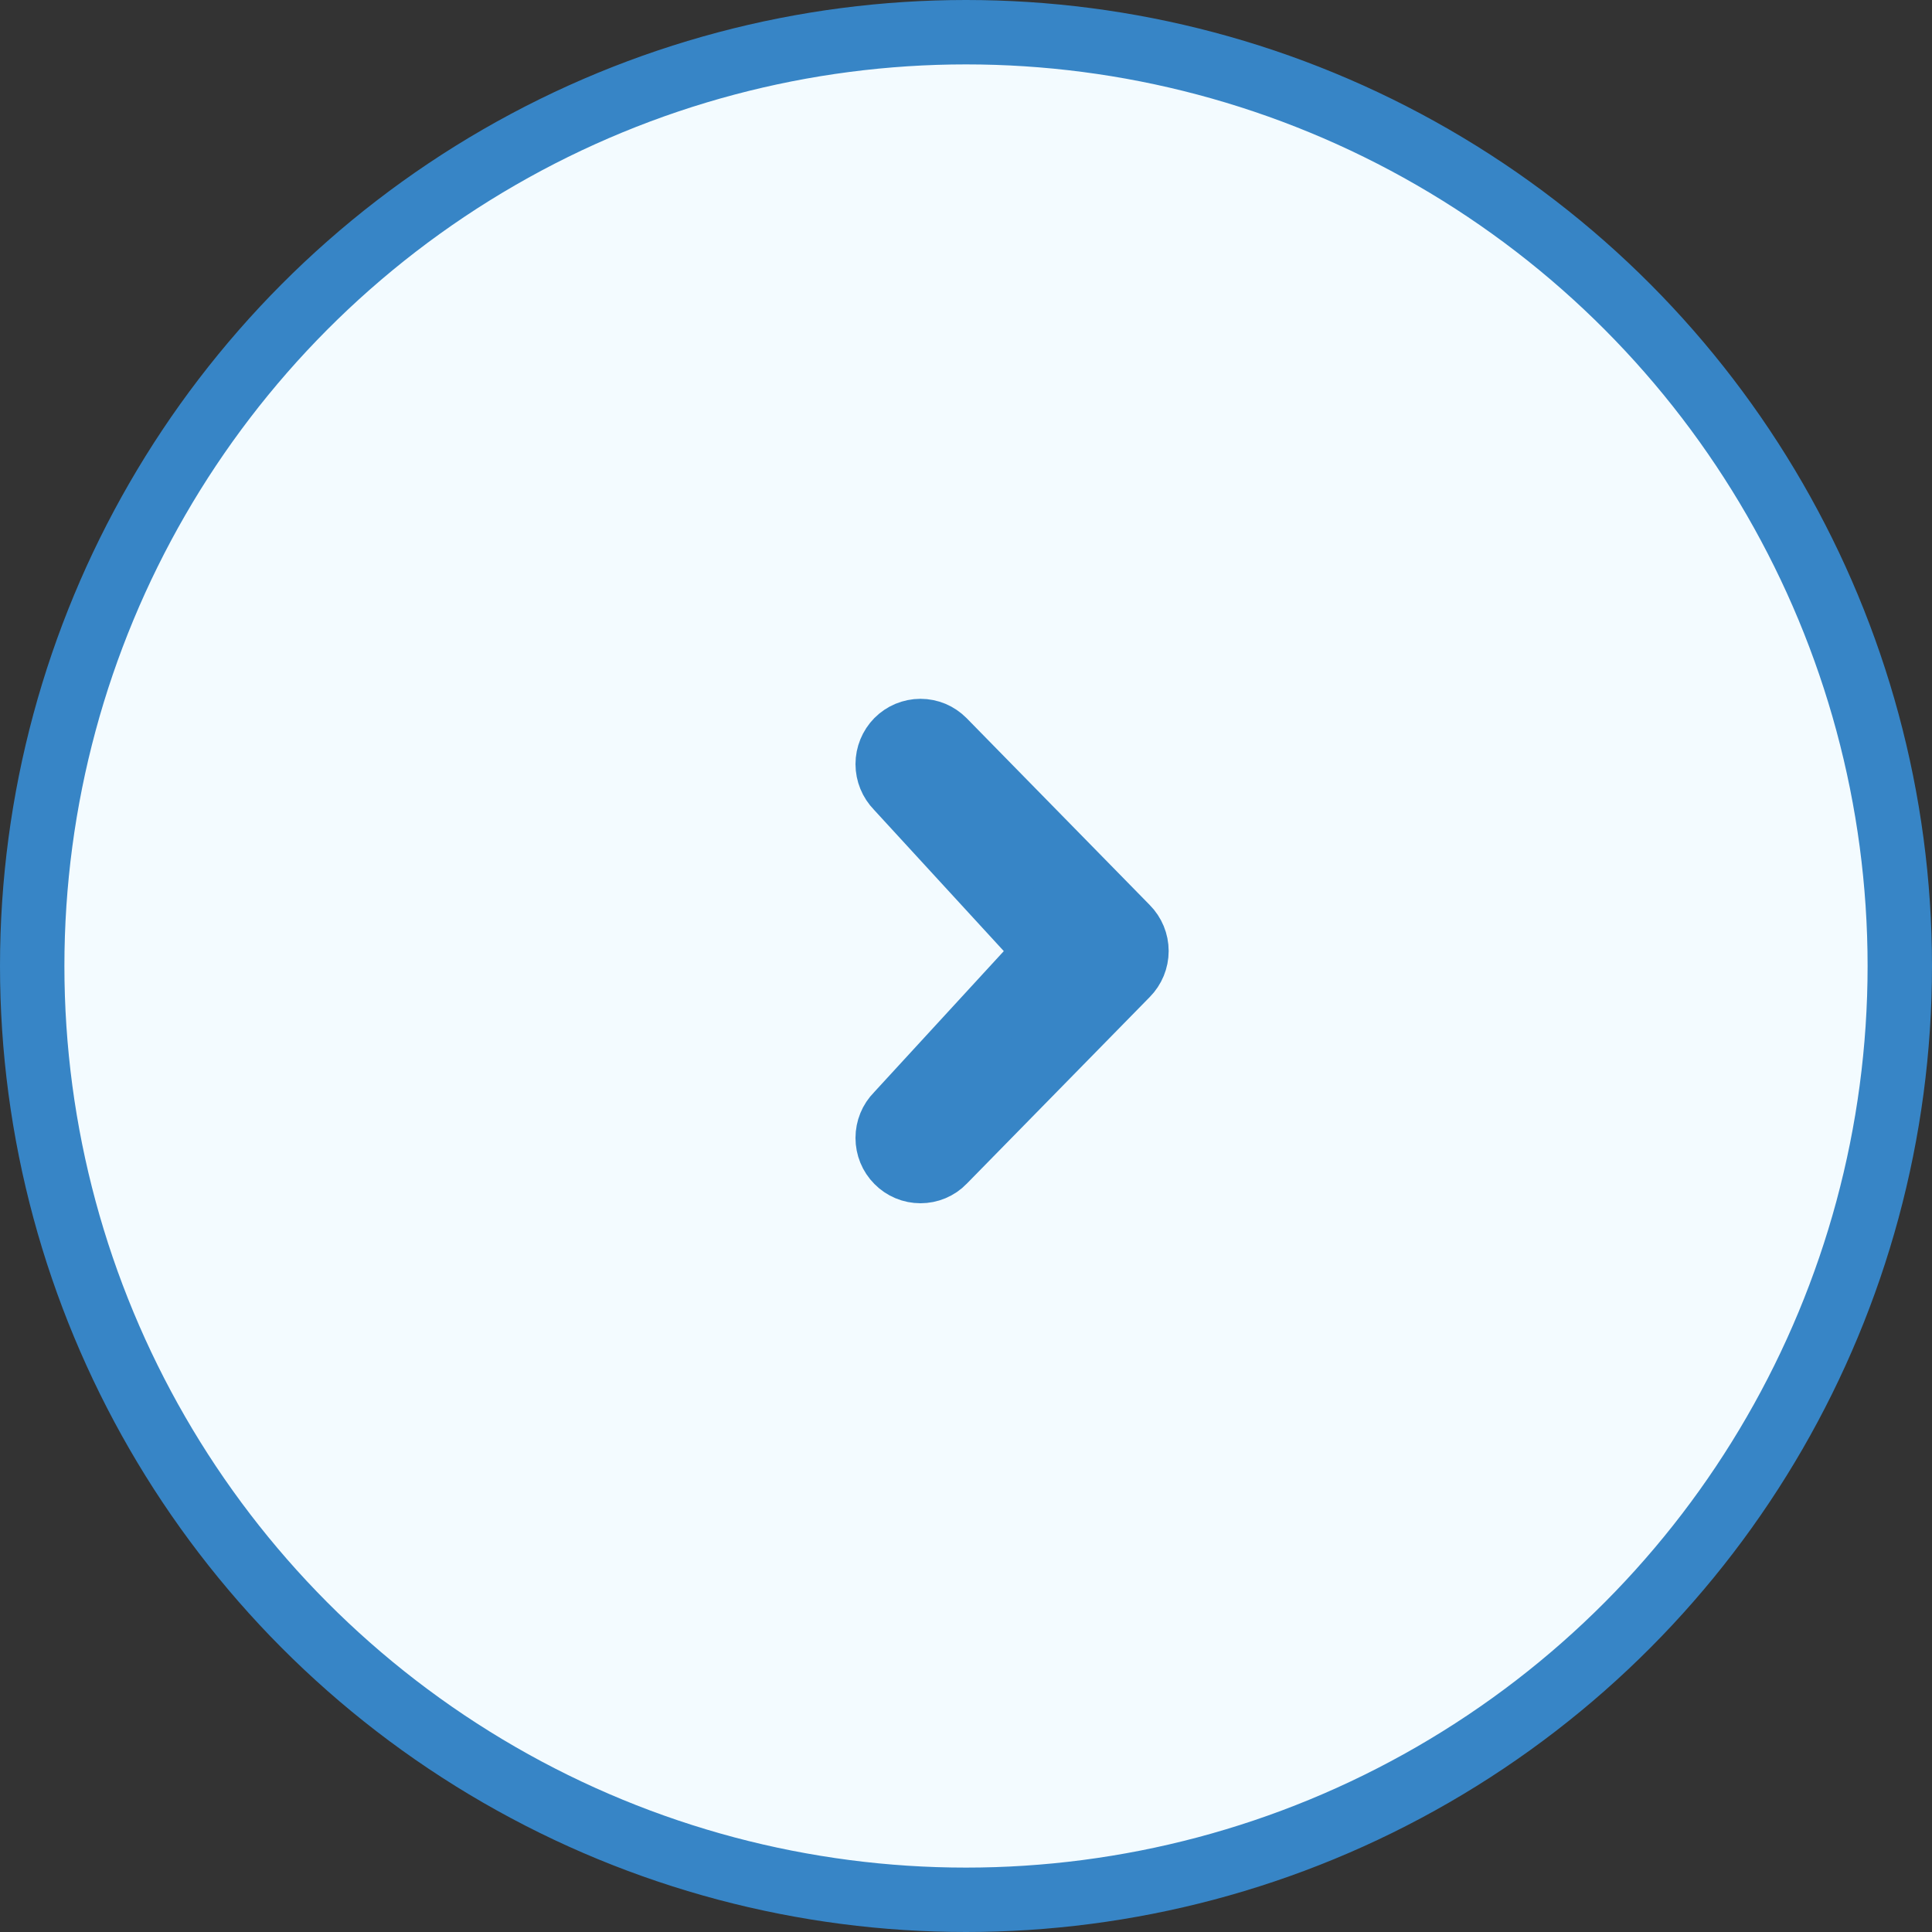 <svg width="30" height="30" viewBox="0 0 30 30" fill="none" xmlns="http://www.w3.org/2000/svg">
<rect x="0" y="0" width="30" height="30" fill="#333333" stroke="none"/>
<circle cx="15" cy="15" r="14.5" fill="#F3FBFF" stroke="#3785C6"/>
<path d="M13.933 12.229L16.266 14.769L13.933 17.307C13.837 17.403 13.784 17.534 13.784 17.67C13.784 17.806 13.837 17.937 13.933 18.033C13.98 18.081 14.036 18.119 14.098 18.145C14.159 18.171 14.226 18.184 14.293 18.184C14.36 18.184 14.426 18.171 14.488 18.145C14.55 18.119 14.606 18.081 14.652 18.033L17.497 15.131C17.593 15.034 17.647 14.903 17.647 14.767C17.647 14.631 17.593 14.501 17.497 14.404L14.652 11.501C14.605 11.454 14.549 11.416 14.488 11.39C14.426 11.365 14.36 11.351 14.293 11.351C14.226 11.351 14.16 11.365 14.098 11.39C14.036 11.416 13.98 11.454 13.933 11.501C13.838 11.598 13.784 11.729 13.784 11.865C13.784 12.001 13.838 12.132 13.933 12.229Z" fill="#3785C6"/>
<path d="M13.933 12.229L16.266 14.769L13.933 17.307C13.837 17.403 13.784 17.534 13.784 17.67C13.784 17.806 13.837 17.937 13.933 18.033C13.98 18.081 14.036 18.119 14.098 18.145C14.159 18.171 14.226 18.184 14.293 18.184C14.36 18.184 14.426 18.171 14.488 18.145C14.55 18.119 14.606 18.081 14.652 18.033L17.497 15.131C17.593 15.034 17.647 14.903 17.647 14.767C17.647 14.631 17.593 14.501 17.497 14.404L14.652 11.501C14.605 11.454 14.549 11.416 14.488 11.39C14.426 11.365 14.36 11.351 14.293 11.351C14.226 11.351 14.16 11.365 14.098 11.39C14.036 11.416 13.98 11.454 13.933 11.501C13.838 11.598 13.784 11.729 13.784 11.865C13.784 12.001 13.838 12.132 13.933 12.229Z" stroke="#3785C6"/>
</svg>
